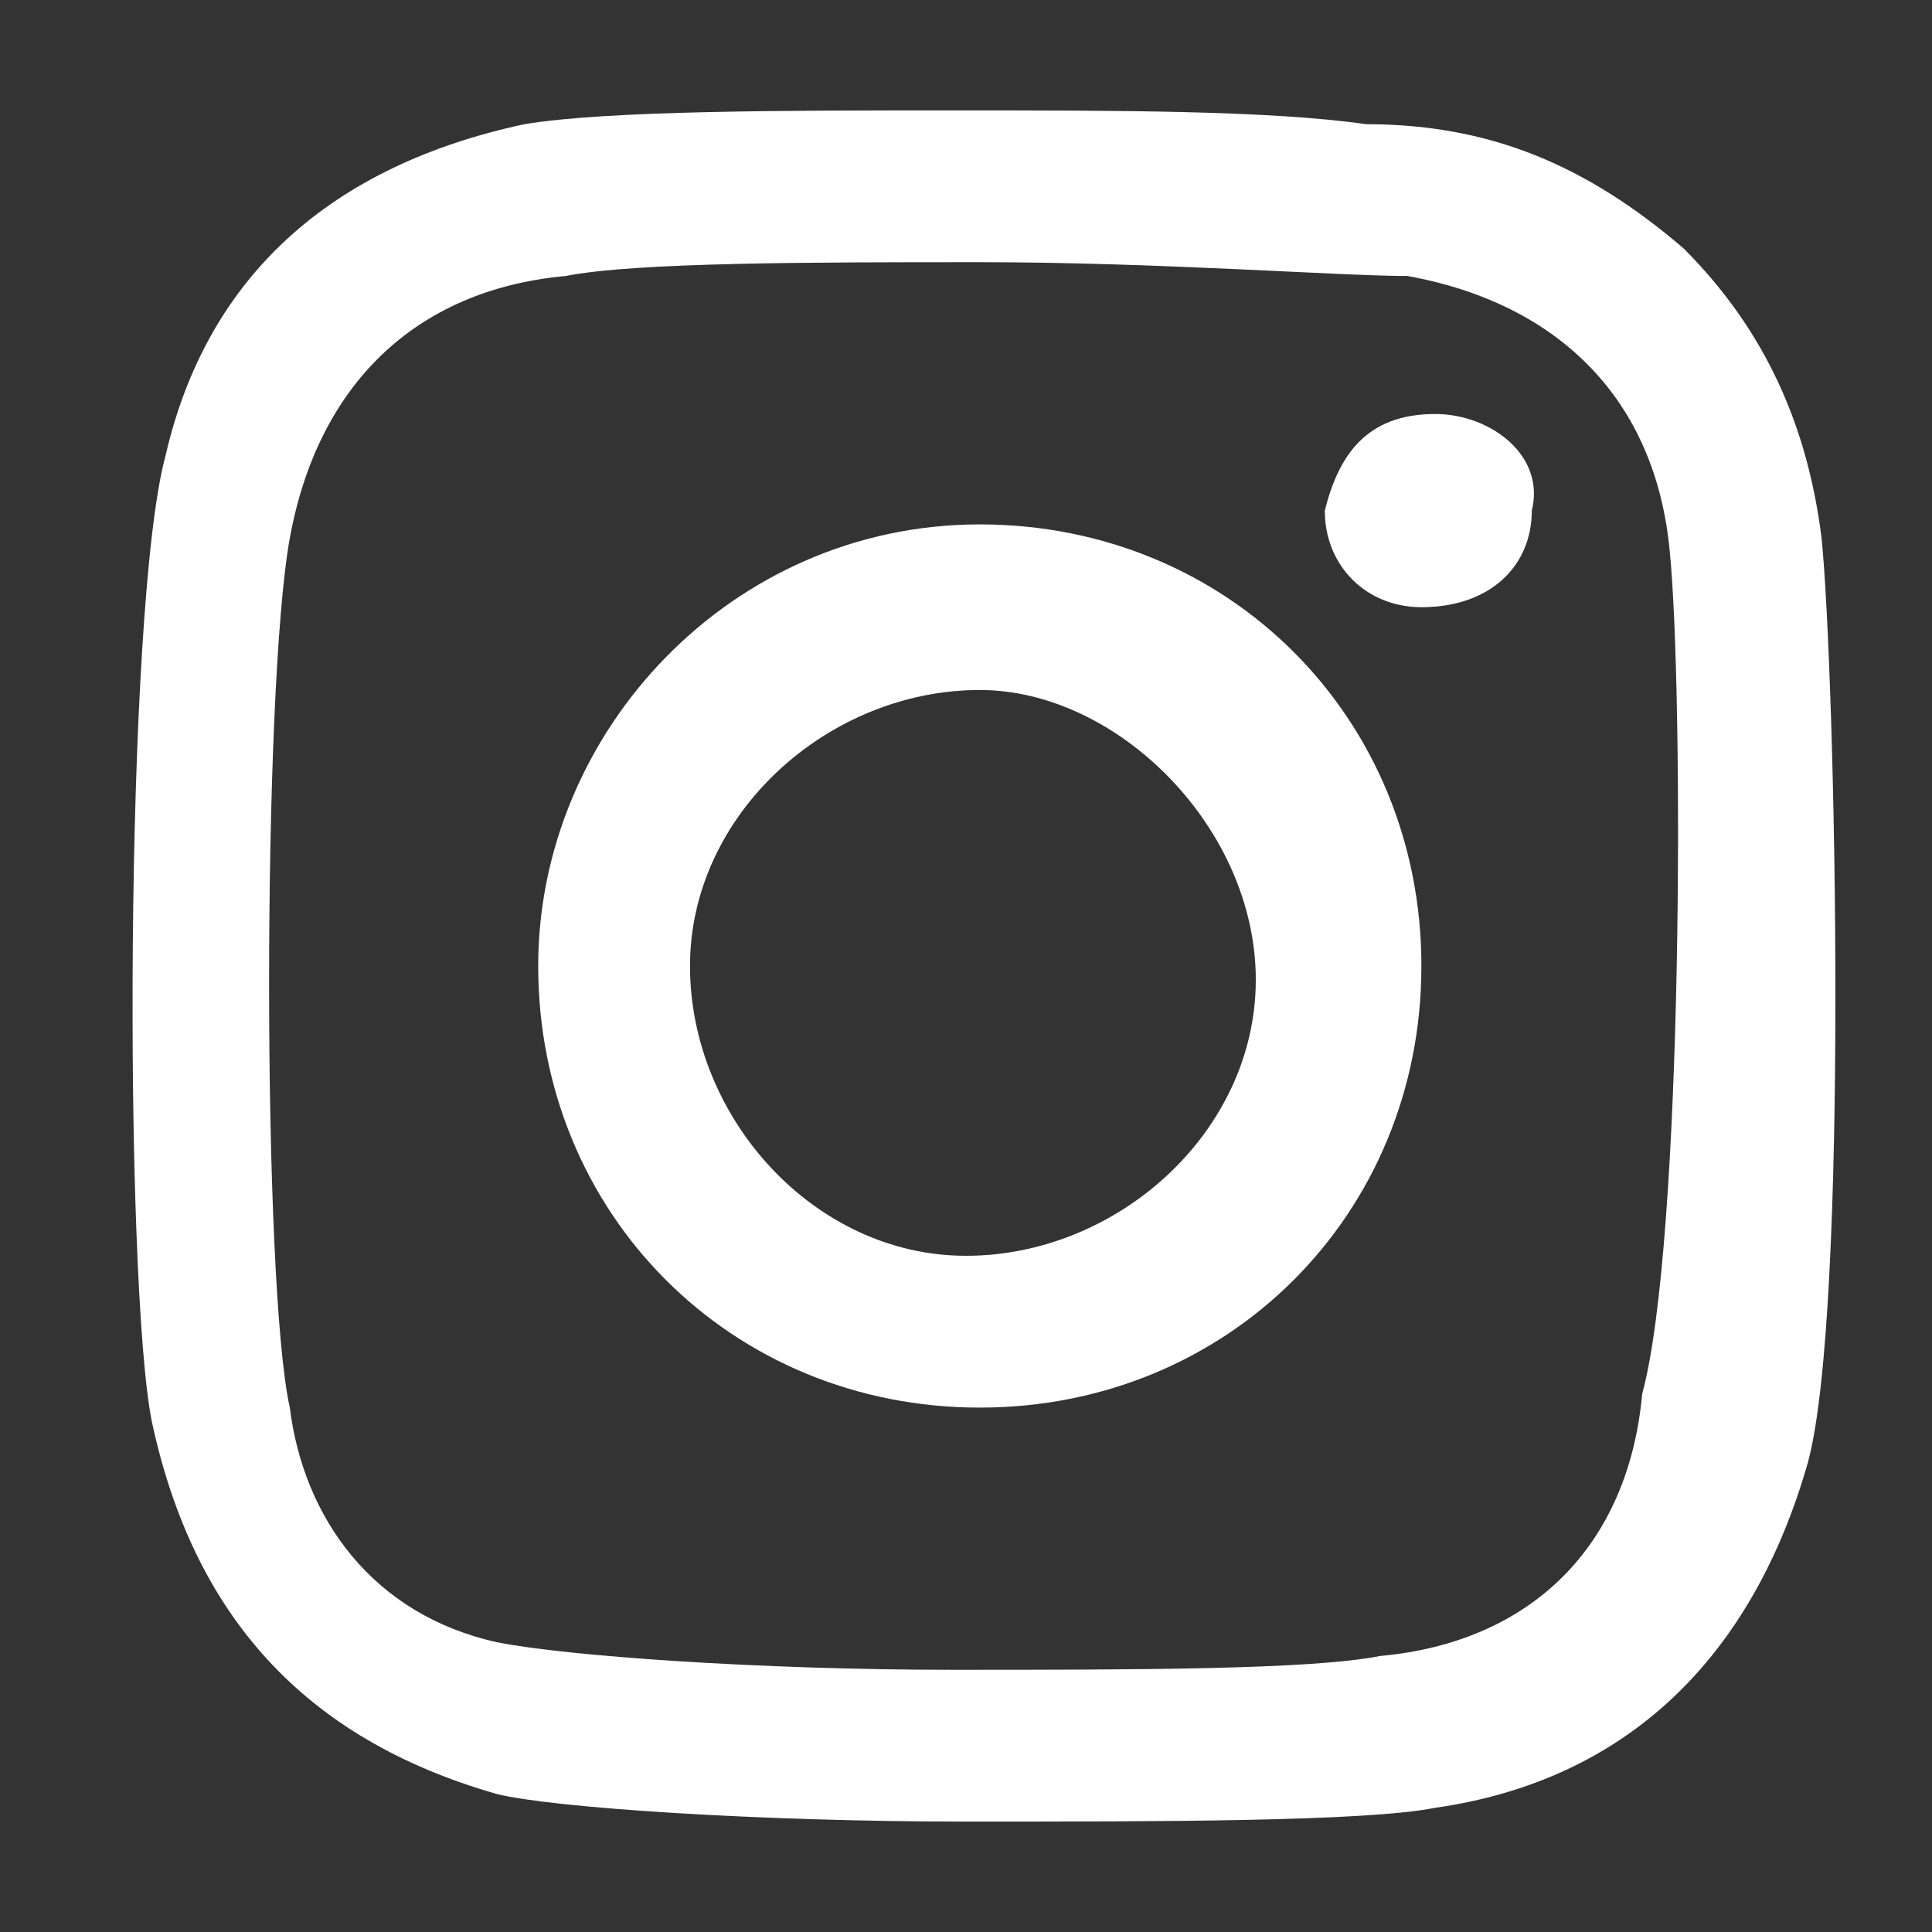 <?xml version="1.0" encoding="utf-8"?>
<!-- Generator: Adobe Illustrator 24.0.0, SVG Export Plug-In . SVG Version: 6.00 Build 0)  -->
<svg version="1.1" id="Layer_1" xmlns="http://www.w3.org/2000/svg" xmlns:xlink="http://www.w3.org/1999/xlink" x="0px" y="0px"
	 viewBox="0 0 14 14" style="enable-background:new 0 0 14 14;" xml:space="preserve">
<rect x="0" y="0" width="14" height="14" fill="#333333" stroke="none"/>
<style type="text/css">
	.st0{fill:#FFFFFF;}
</style>
<path class="st0" d="M10.4,3L10.4,3c0.4,0,0.8,0.3,0.7,0.7c0,0.4-0.3,0.7-0.8,0.7c-0.4,0-0.7-0.3-0.7-0.7C9.7,3.3,9.9,3,10.4,3"/>
<path class="st0" d="M13.2,3.9c0.1,1,0.2,5.6-0.1,6.7c-0.4,1.4-1.3,2.3-2.7,2.5c-0.5,0.1-2,0.1-3.4,0.1c-1.5,0-3-0.1-3.4-0.2
	c-1.4-0.4-2.2-1.3-2.5-2.7c-0.2-1-0.2-5.9,0.1-7C1.5,2,2.4,1.2,3.8,0.9c0.6-0.1,1.9-0.1,3.1-0.1s2.3,0,3,0.1c0.9,0,1.6,0.3,2.3,0.9
	C12.8,2.4,13.1,3.1,13.2,3.9 M11.9,10.1C12.2,9,12.2,5,12.1,4c-0.1-1.1-0.8-1.8-1.9-2C9.7,2,8.4,1.9,7.1,1.9c-1.2,0-2.5,0-3,0.1
	C3,2.1,2.3,2.8,2.1,3.9s-0.2,5.4,0,6.3c0.1,0.8,0.6,1.5,1.5,1.7c0.5,0.1,1.9,0.2,3.3,0.2c1.3,0,2.6,0,3.1-0.1
	C11.1,11.9,11.8,11.2,11.9,10.1"/>
<path class="st0" d="M7.1,3.8c1.8,0,3.2,1.4,3.2,3.2s-1.4,3.2-3.2,3.2S3.9,8.8,3.9,7C3.9,5.3,5.3,3.8,7.1,3.8 M7,9.1
	c1.1,0,2.1-0.9,2.1-2S8.1,5,7.1,5l0,0C6,5,5,5.9,5,7S5.9,9.1,7,9.1L7,9.1"/>
</svg>
